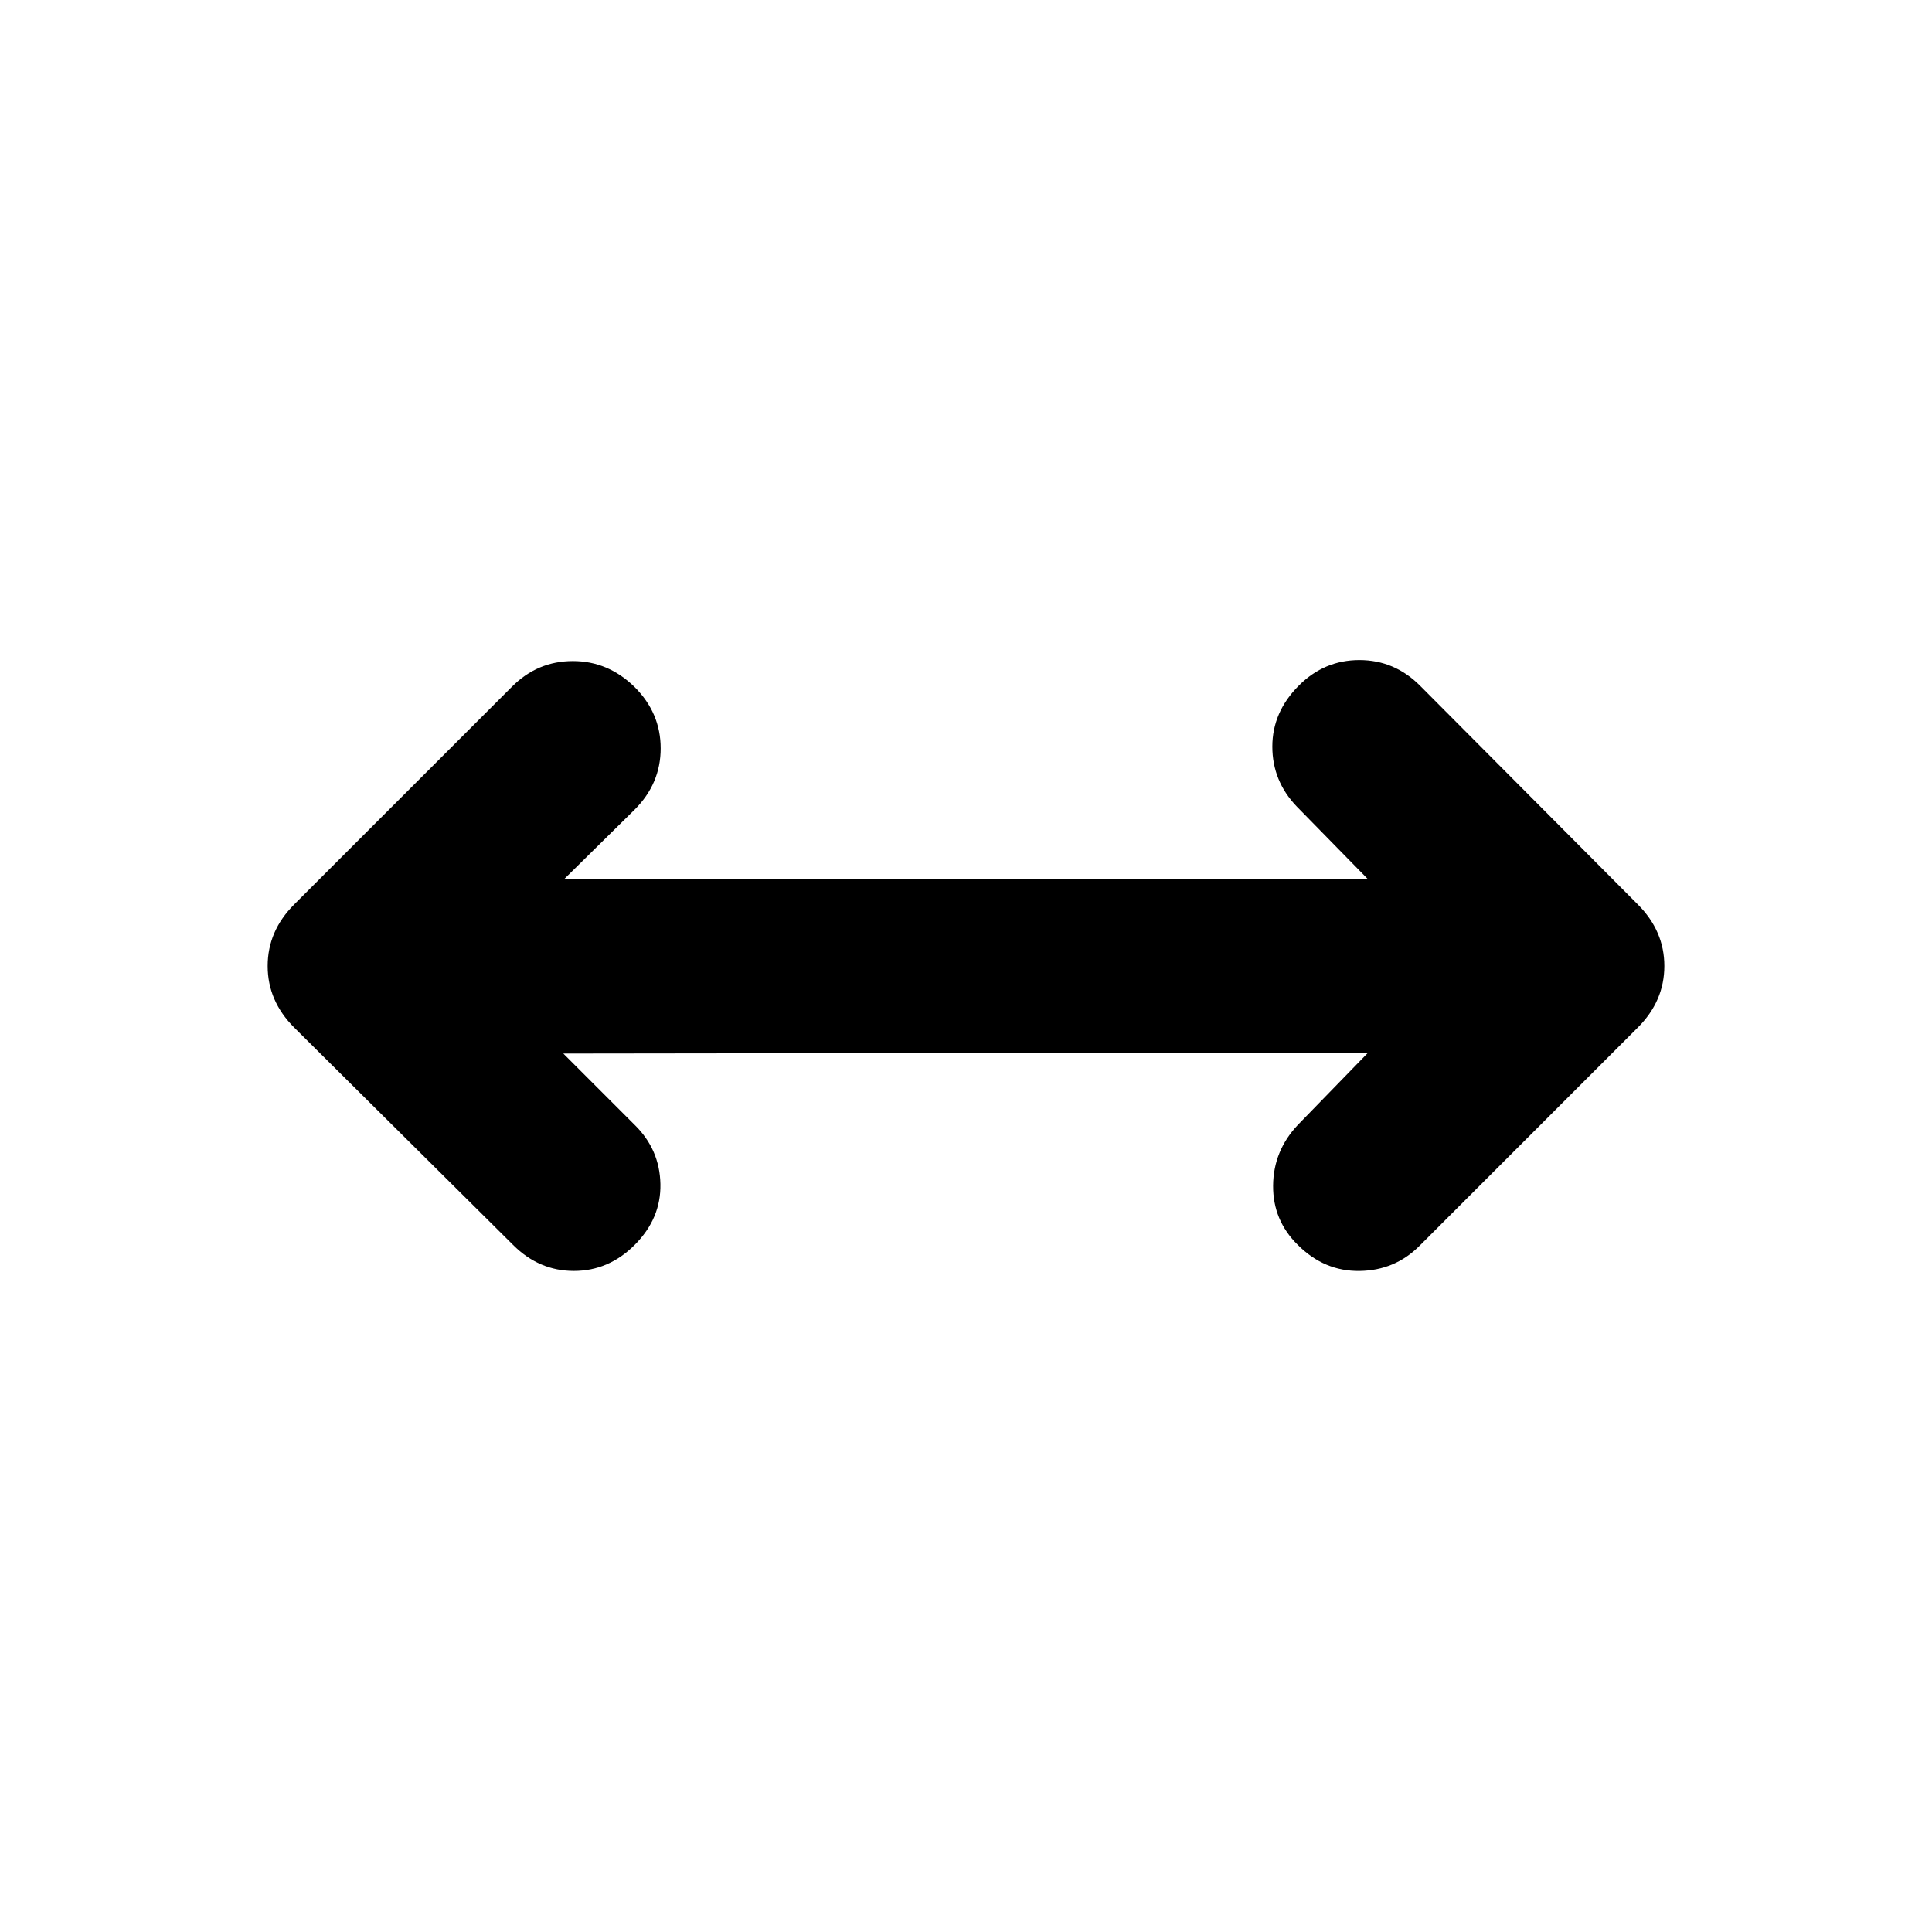 <svg xmlns="http://www.w3.org/2000/svg" height="24" viewBox="0 96 960 960" width="24"><path d="m279.913 619.5 35.457 35.457q12.413 12.173 12.782 29.326.37 17.152-12.804 30.326-12.913 12.913-30.196 12.913-17.282 0-30.195-12.913L146.174 606.565Q133 593.391 133 576q0-17.391 13.174-30.565l108.283-108.283q12.673-12.674 30.195-12.674t30.696 12.913q12.935 12.935 12.935 30.457t-12.935 30.456L280.152 533h399.696l-35.457-36.196q-12.174-12.674-12.174-29.826t13.174-30.326q12.674-12.674 30.076-12.674 17.403 0 30.076 12.674l108.283 108.783Q827 558.609 827 576q0 17.391-13.174 30.565L705.283 715.109q-12.174 12.174-29.696 12.424-17.522.25-30.696-12.924-12.413-12.174-12.293-29.457.119-17.282 12.293-30.195L679.848 619l-399.935.5Z"/></svg>